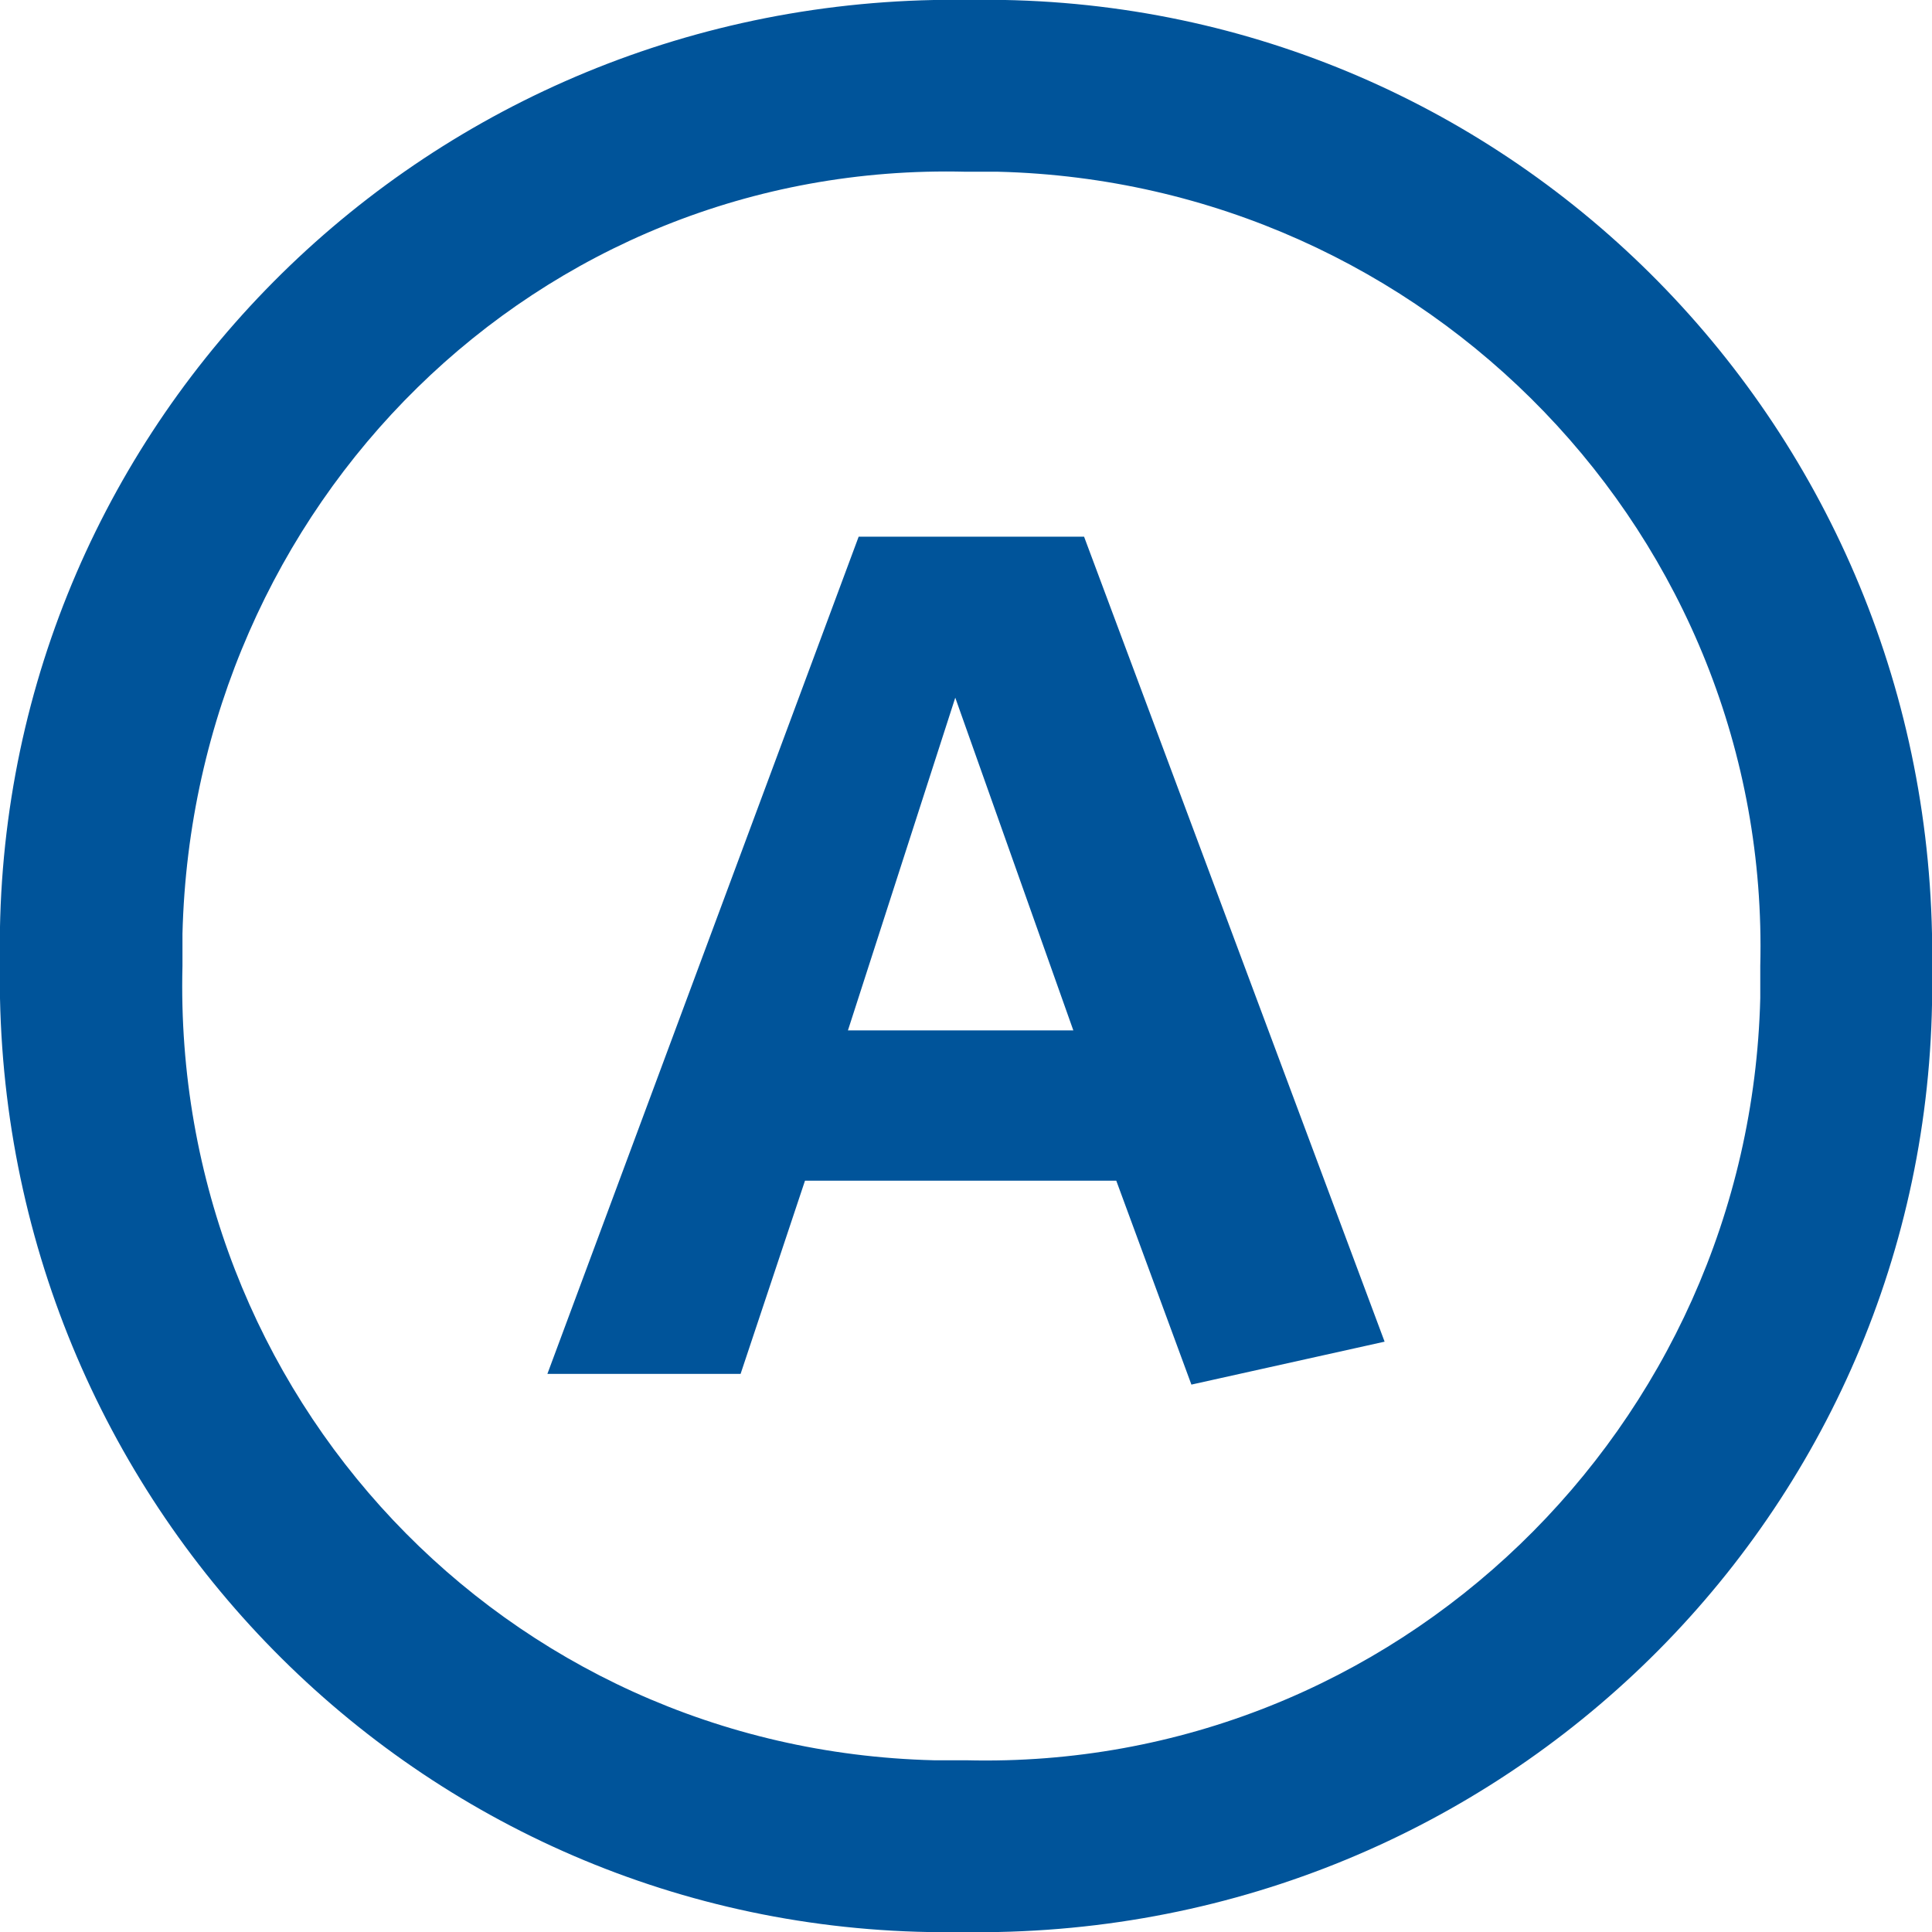 <?xml version="1.0" encoding="utf-8"?>
<!-- Generator: Adobe Illustrator 22.1.0, SVG Export Plug-In . SVG Version: 6.00 Build 0)  -->
<svg version="1.1" id="Layer_1" xmlns="http://www.w3.org/2000/svg" xmlns:xlink="http://www.w3.org/1999/xlink" x="0px" y="0px"
	 width="18px" height="18px" viewBox="0 0 18 18" style="enable-background:new 0 0 18 18;" xml:space="preserve">
<style type="text/css">
	.st0{fill:#00549A;}
</style>
<path class="st0" d="M9,0c4.9-0.1,8.9,3.8,9,8.7c0,0.1,0,0.2,0,0.3c0.1,4.9-3.8,8.9-8.7,9c-0.1,0-0.2,0-0.3,0
	c-4.9,0.1-8.9-3.8-9-8.7C0,9.2,0,9.1,0,9c-0.1-4.9,3.8-8.9,8.7-9C8.8,0,8.9,0,9,0z M9,16.4c4,0.1,7.3-3.1,7.4-7.1c0-0.1,0-0.2,0-0.3
	c0.1-4-3.1-7.3-7.1-7.4c-0.1,0-0.2,0-0.3,0C5,1.5,1.8,4.7,1.7,8.7c0,0.1,0,0.2,0,0.3c-0.1,4,3,7.3,7,7.4C8.8,16.4,8.9,16.4,9,16.4z
	 M10.1,5H8l-2.9,7.8h1.8L7.5,11h2.9l0.7,1.9l1.8-0.4L10.1,5z M7.9,9.6l1-3.1L10,9.6H7.9z"/>
<g>
</g>
<g>
</g>
<g>
</g>
<g>
</g>
<g>
</g>
<g>
</g>
</svg>

